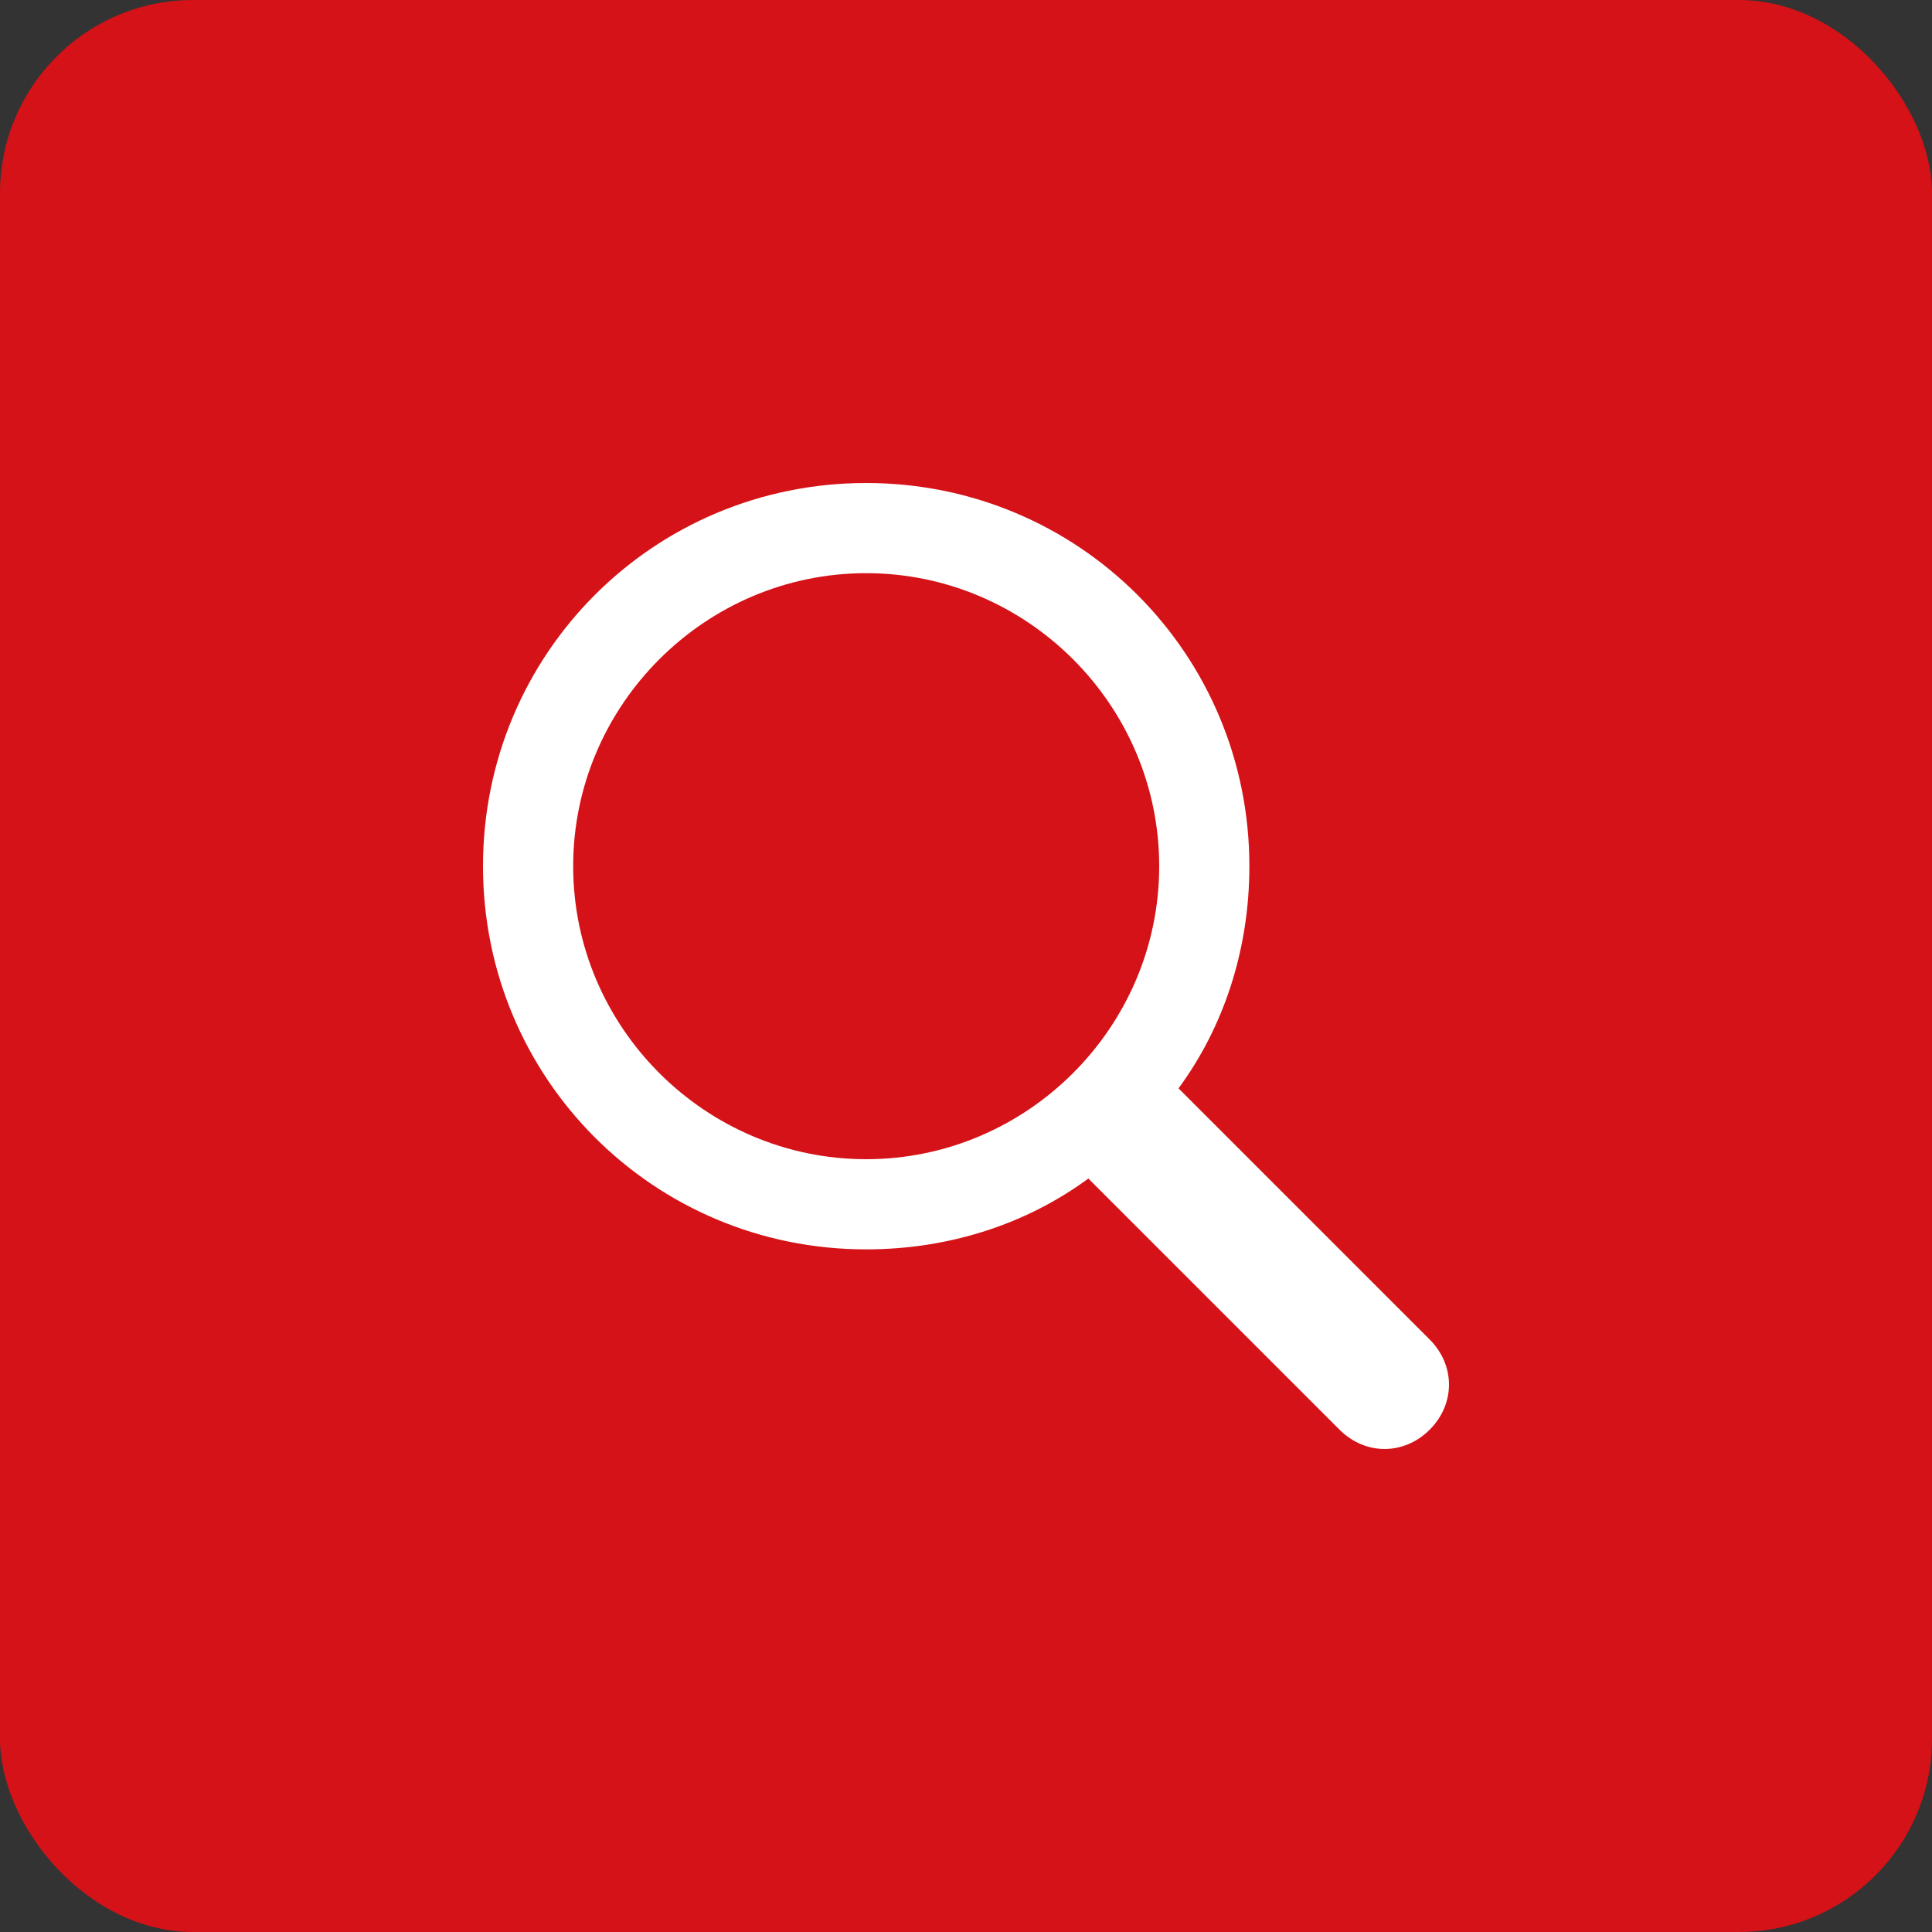 <svg width="40" height="40" viewBox="0 0 40 40" fill="none" xmlns="http://www.w3.org/2000/svg">
<rect x="0" y="0" width="40" height="40" fill="#333333" stroke="none"/>
<rect width="40" height="40" rx="4" fill="#D41217"/>
<path fill-rule="evenodd" clip-rule="evenodd" d="M17.933 25.867C19.667 25.867 21.267 25.333 22.533 24.4L27.733 29.6C28.267 30.133 29.067 30.133 29.6 29.6C30.133 29.067 30.133 28.267 29.6 27.733L24.4 22.533C25.333 21.267 25.867 19.667 25.867 17.933C25.867 13.533 22.333 10 17.933 10C13.533 10 10 13.533 10 17.933C10 22.333 13.533 25.867 17.933 25.867ZM24 17.933C24 21.267 21.267 24 17.933 24C14.6 24 11.867 21.267 11.867 17.933C11.867 14.6 14.6 11.867 17.933 11.867C21.267 11.867 24 14.6 24 17.933Z" fill="white"/>
</svg>
